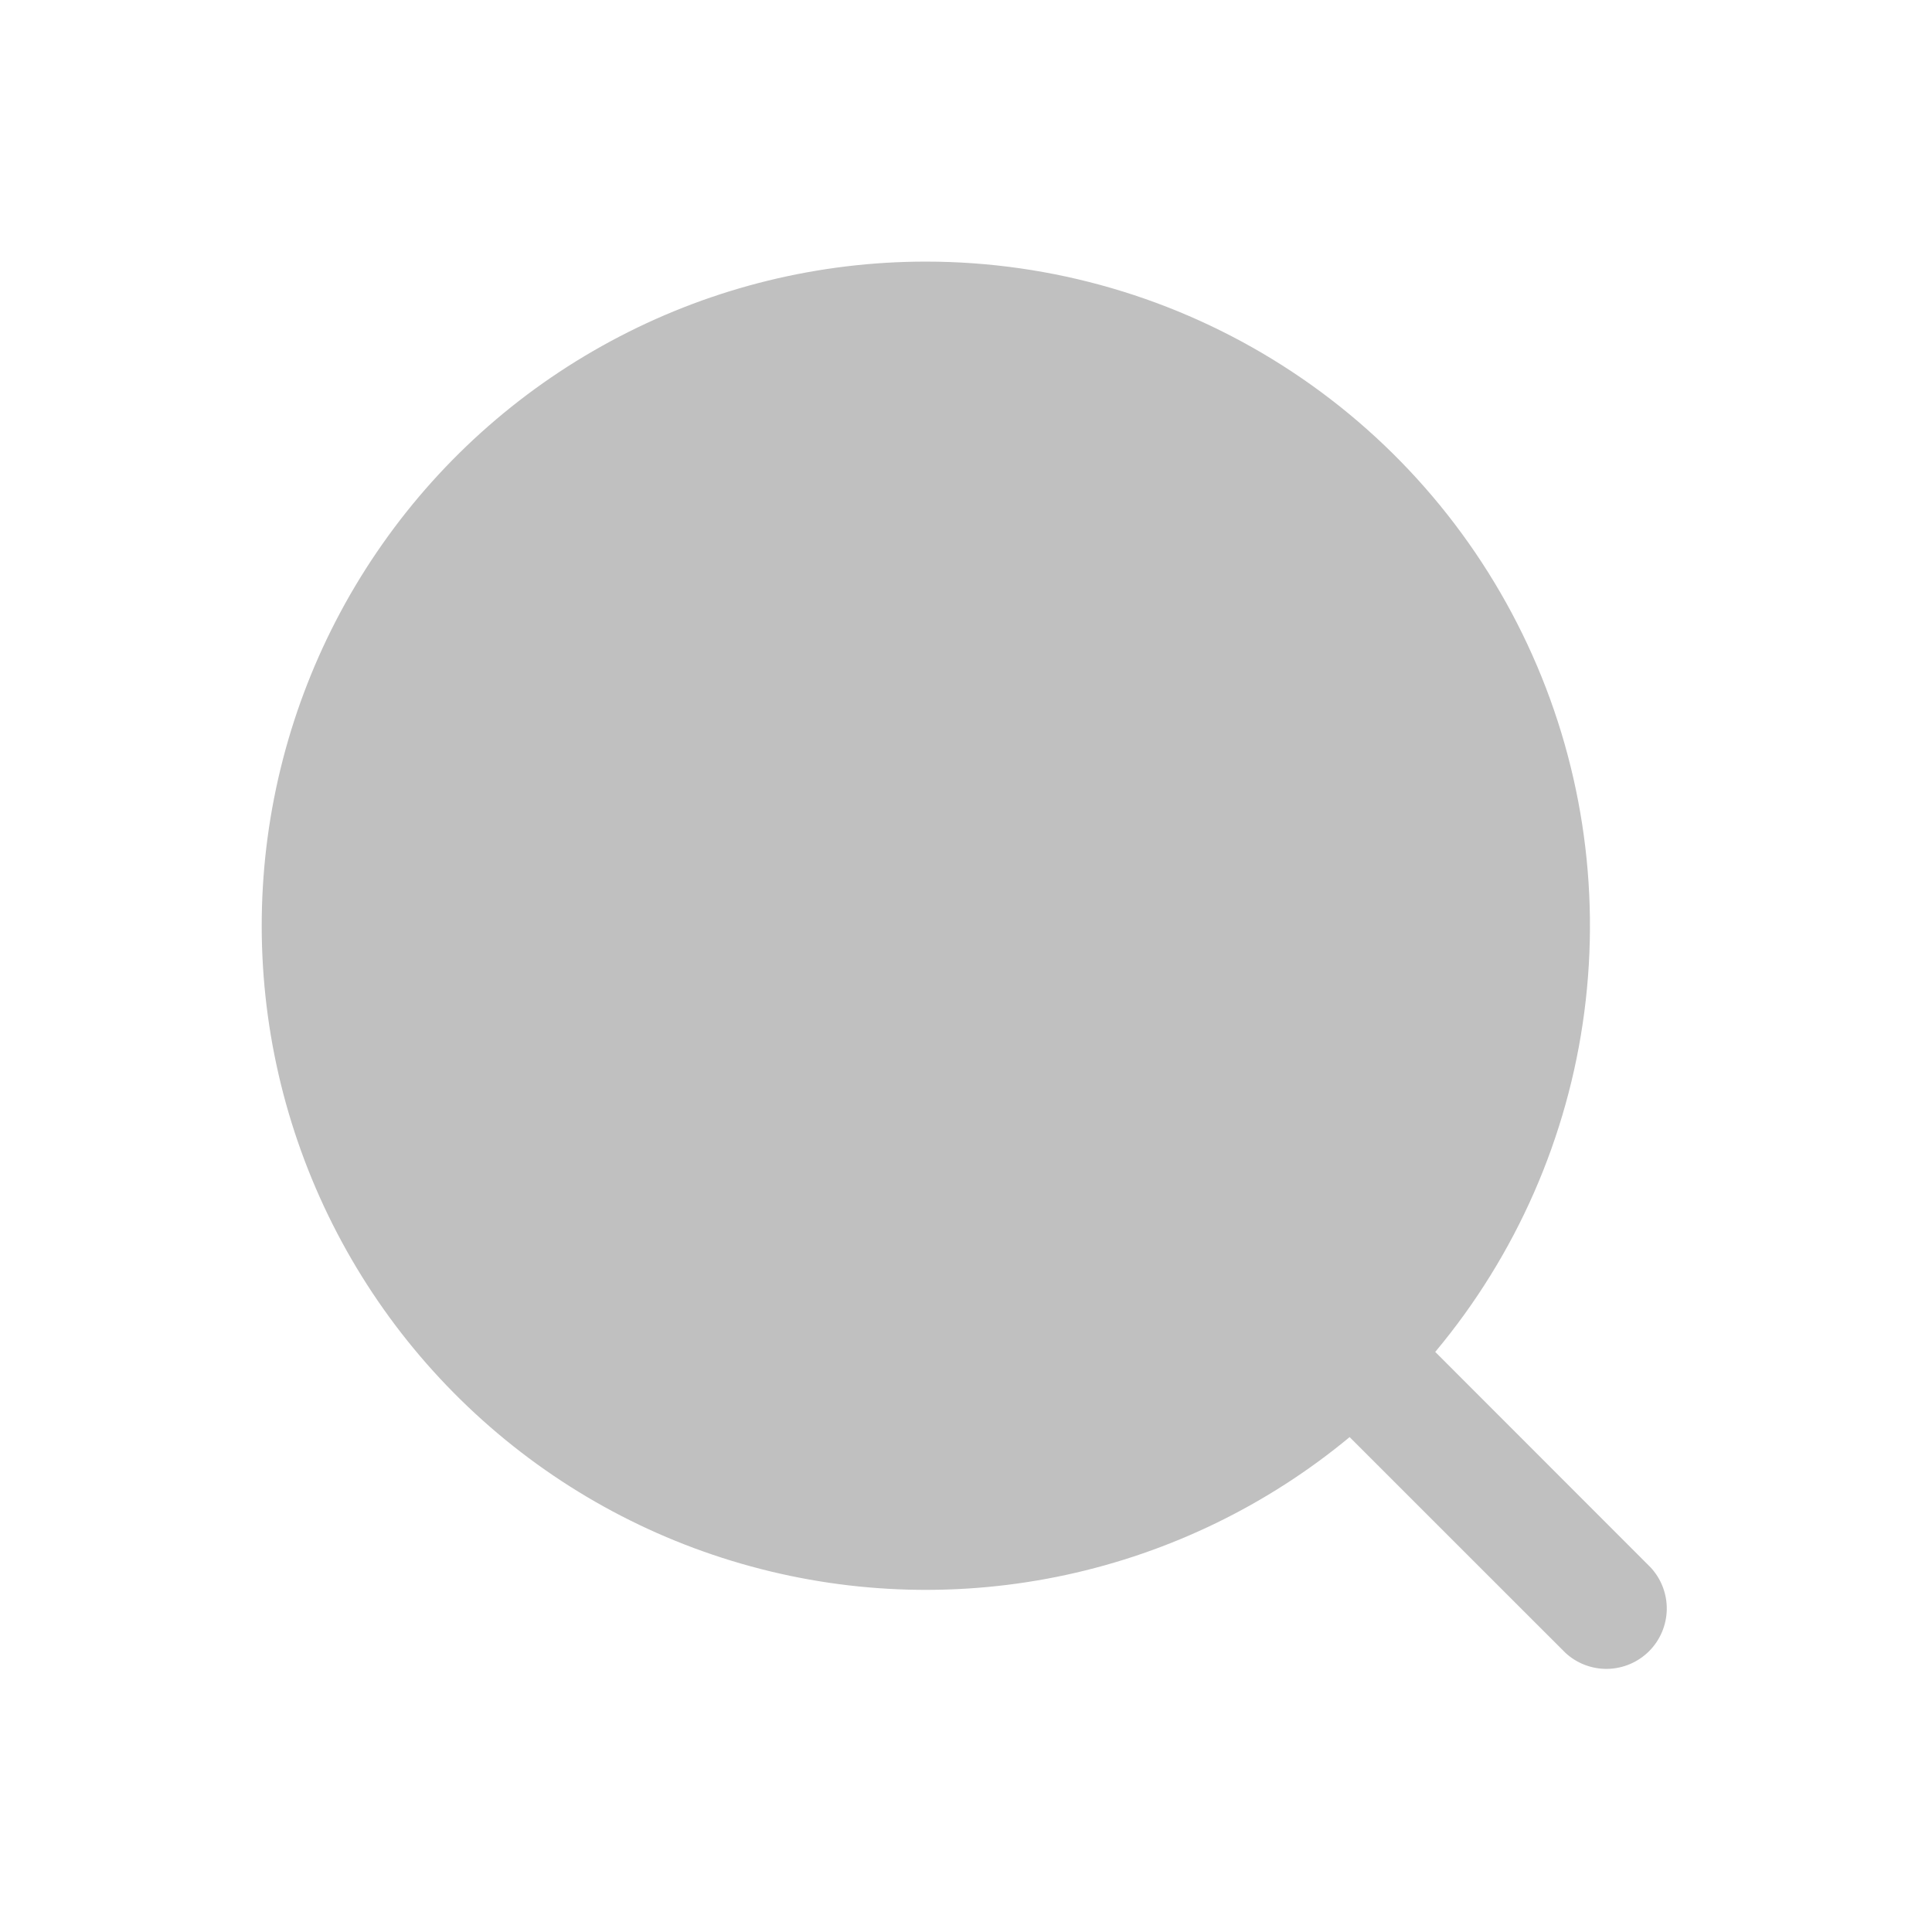 <svg width="32" height="32" viewBox="0 0 32 32" fill="none" xmlns="http://www.w3.org/2000/svg">
<path d="M15.334 4.333C13.569 4.333 11.829 4.758 10.263 5.573C8.696 6.387 7.348 7.566 6.334 9.011C5.319 10.455 4.667 12.123 4.432 13.873C4.198 15.623 4.388 17.404 4.987 19.064C5.586 20.725 6.576 22.218 7.873 23.415C9.17 24.613 10.736 25.481 12.44 25.945C14.143 26.41 15.933 26.458 17.659 26.085C19.384 25.712 20.995 24.929 22.354 23.803L25.925 27.373C26.114 27.55 26.365 27.646 26.624 27.642C26.883 27.637 27.131 27.532 27.314 27.349C27.497 27.166 27.602 26.918 27.607 26.659C27.611 26.4 27.515 26.149 27.338 25.96L23.772 22.392C25.114 20.787 25.972 18.832 26.242 16.757C26.513 14.682 26.187 12.573 25.301 10.677C24.415 8.781 23.007 7.177 21.241 6.054C19.476 4.93 17.427 4.333 15.334 4.333Z" fill="#C0C0C0"/>
</svg>
